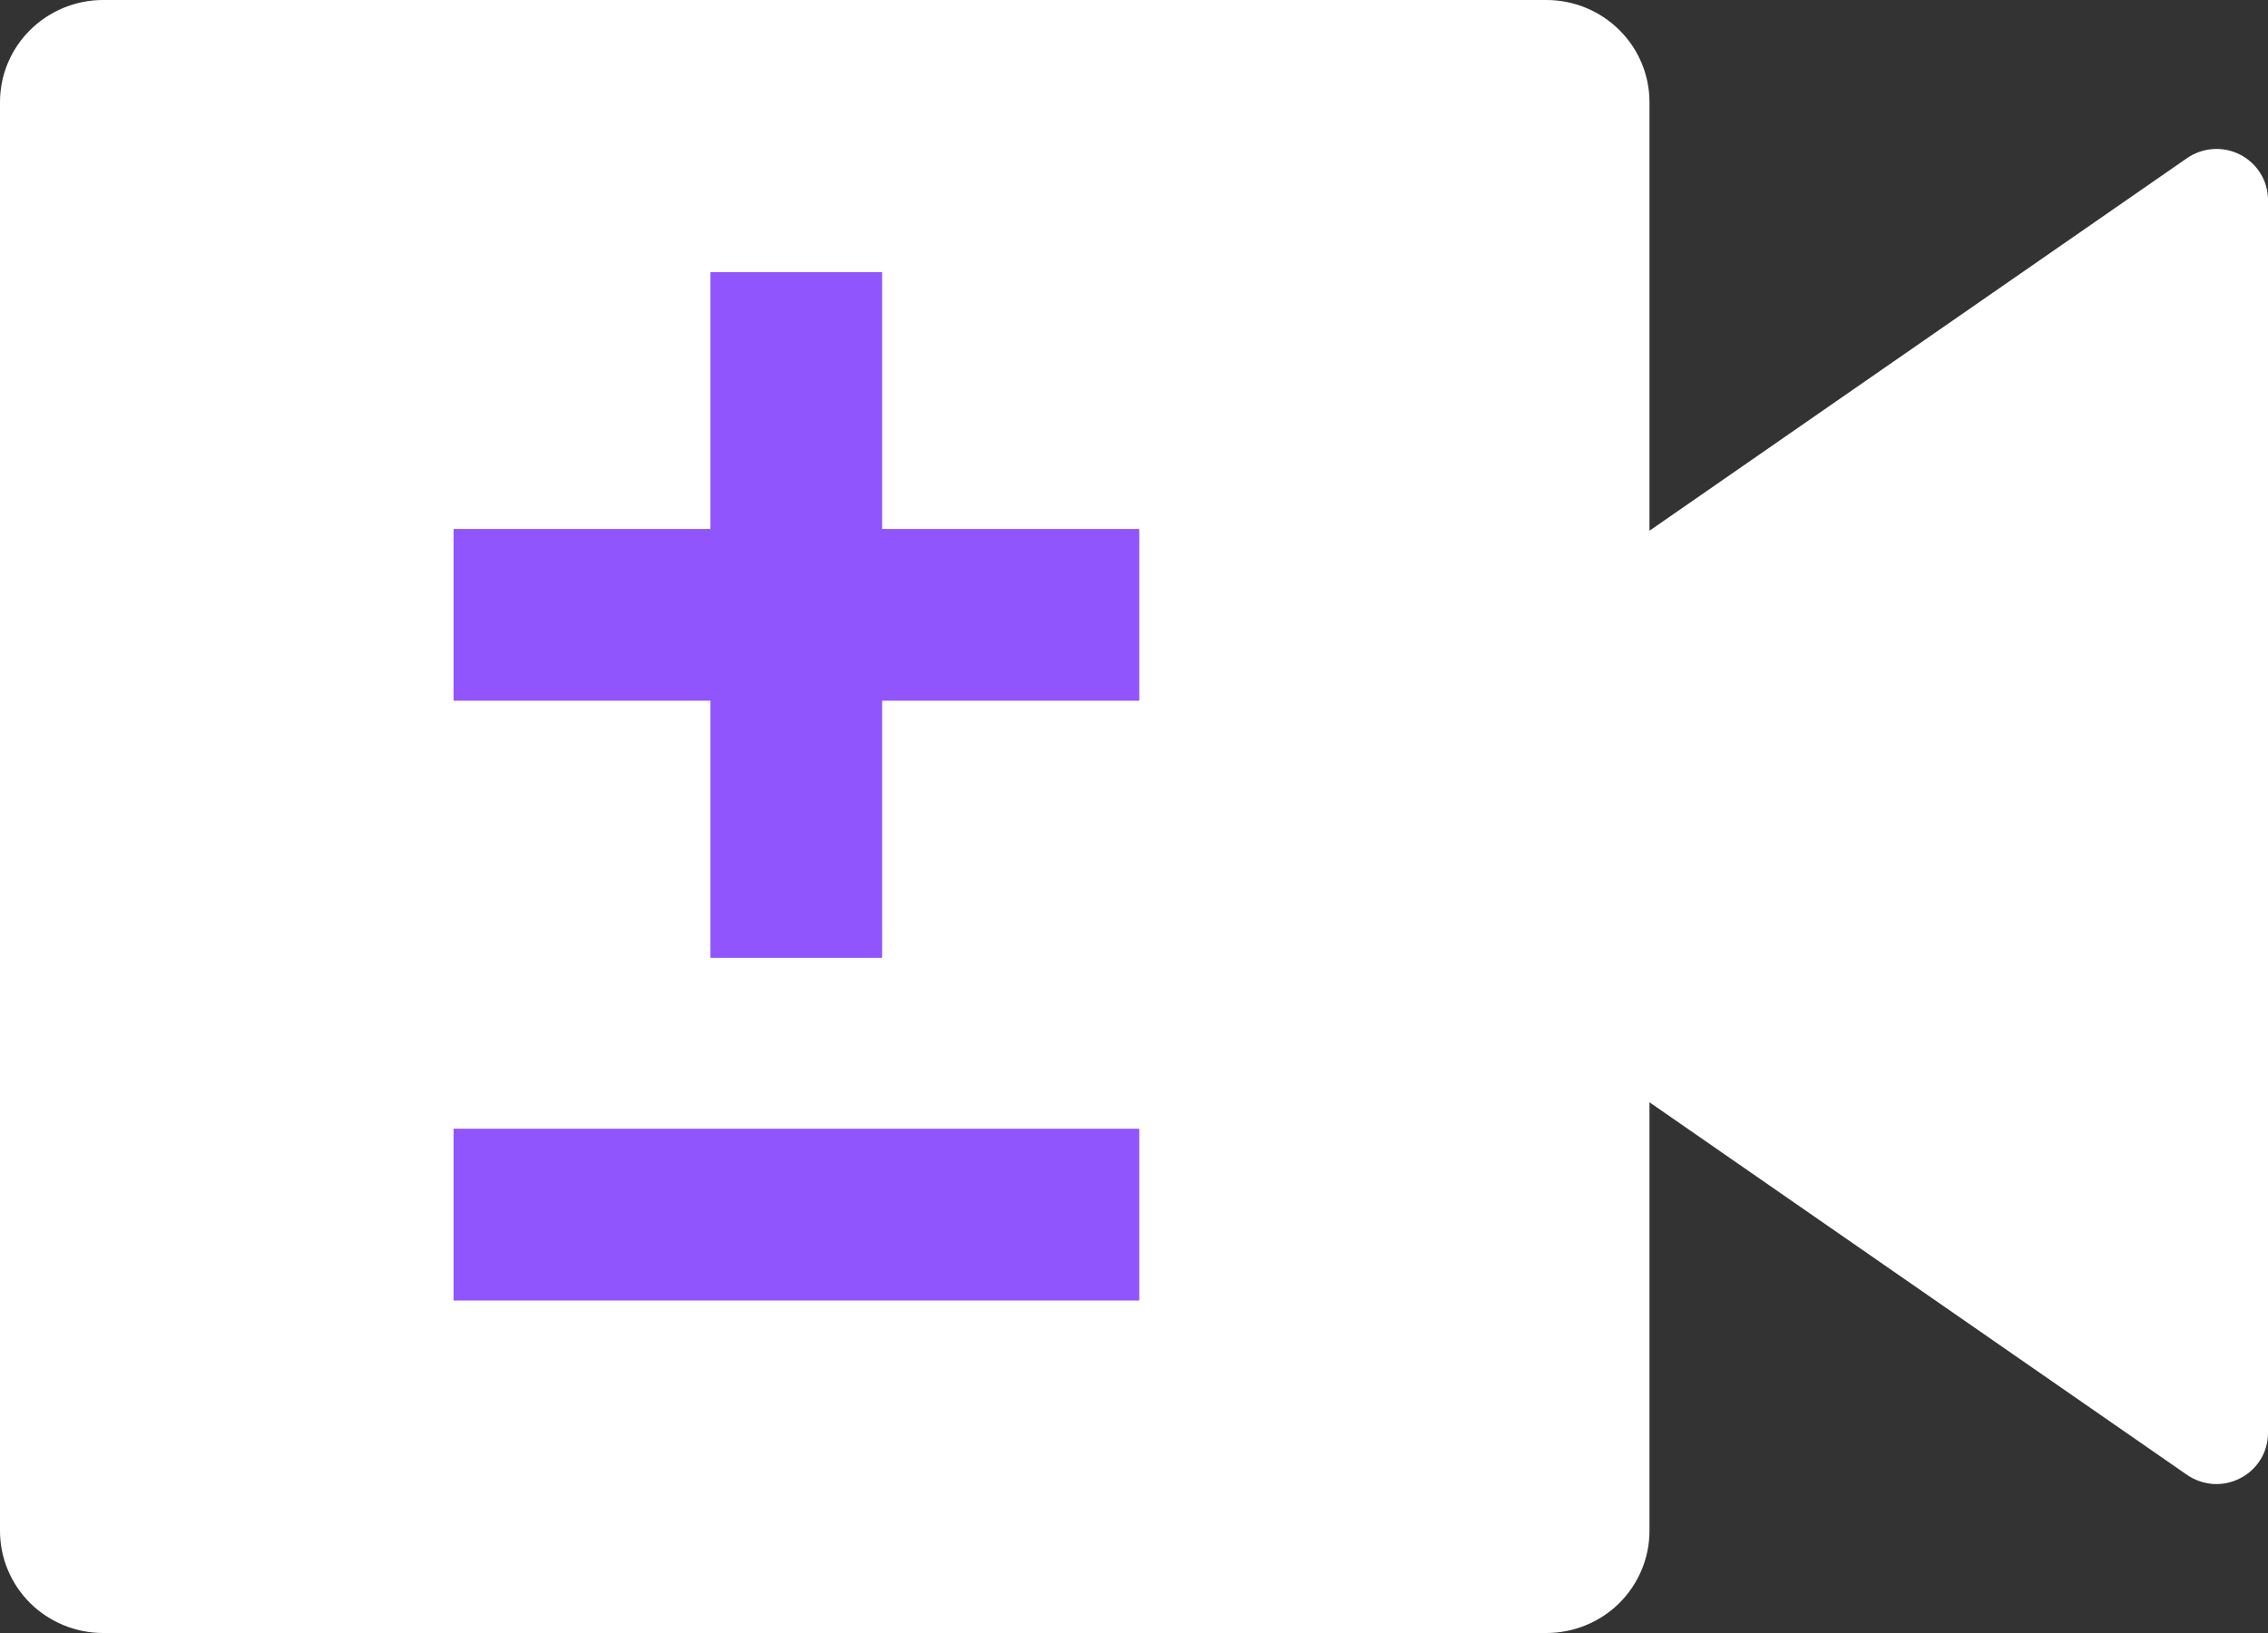 <svg width="25" height="18" viewBox="0 0 25 18" fill="none" xmlns="http://www.w3.org/2000/svg">
<rect x="0" y="0" width="25" height="18" fill="#333333" stroke="none"/>
<path d="M17.046 0C17.347 0 17.636 0.119 17.849 0.33C18.062 0.54 18.182 0.827 18.182 1.125V5.85L24.106 1.744C24.191 1.685 24.291 1.65 24.395 1.643C24.498 1.636 24.602 1.658 24.694 1.705C24.787 1.753 24.864 1.825 24.918 1.913C24.972 2.001 25 2.102 25 2.205V15.795C25 15.898 24.972 15.999 24.918 16.087C24.864 16.175 24.787 16.247 24.694 16.294C24.602 16.342 24.498 16.364 24.395 16.357C24.291 16.35 24.191 16.315 24.106 16.256L18.182 12.15V16.875C18.182 17.173 18.062 17.459 17.849 17.671C17.636 17.881 17.347 18 17.046 18H1.136C0.835 18 0.546 17.881 0.333 17.671C0.12 17.459 0 17.173 0 16.875V1.125C0 0.827 0.12 0.54 0.333 0.33C0.546 0.119 0.835 0 1.136 0H17.046Z" fill="white"/>
<path d="M7.833 3H9.722V5.833H12.556V7.722H9.722V10.556H7.833V7.722H5V5.833H7.833V3ZM5 12.444H12.556V14.333H5V12.444Z" fill="#9155FD"/>
<path d="M7.833 3H9.722V5.833H12.556V7.722H9.722V10.556H7.833V7.722H5V5.833H7.833V3ZM5 12.444H12.556V14.333H5V12.444Z" fill="#9155FD"/>
</svg>

